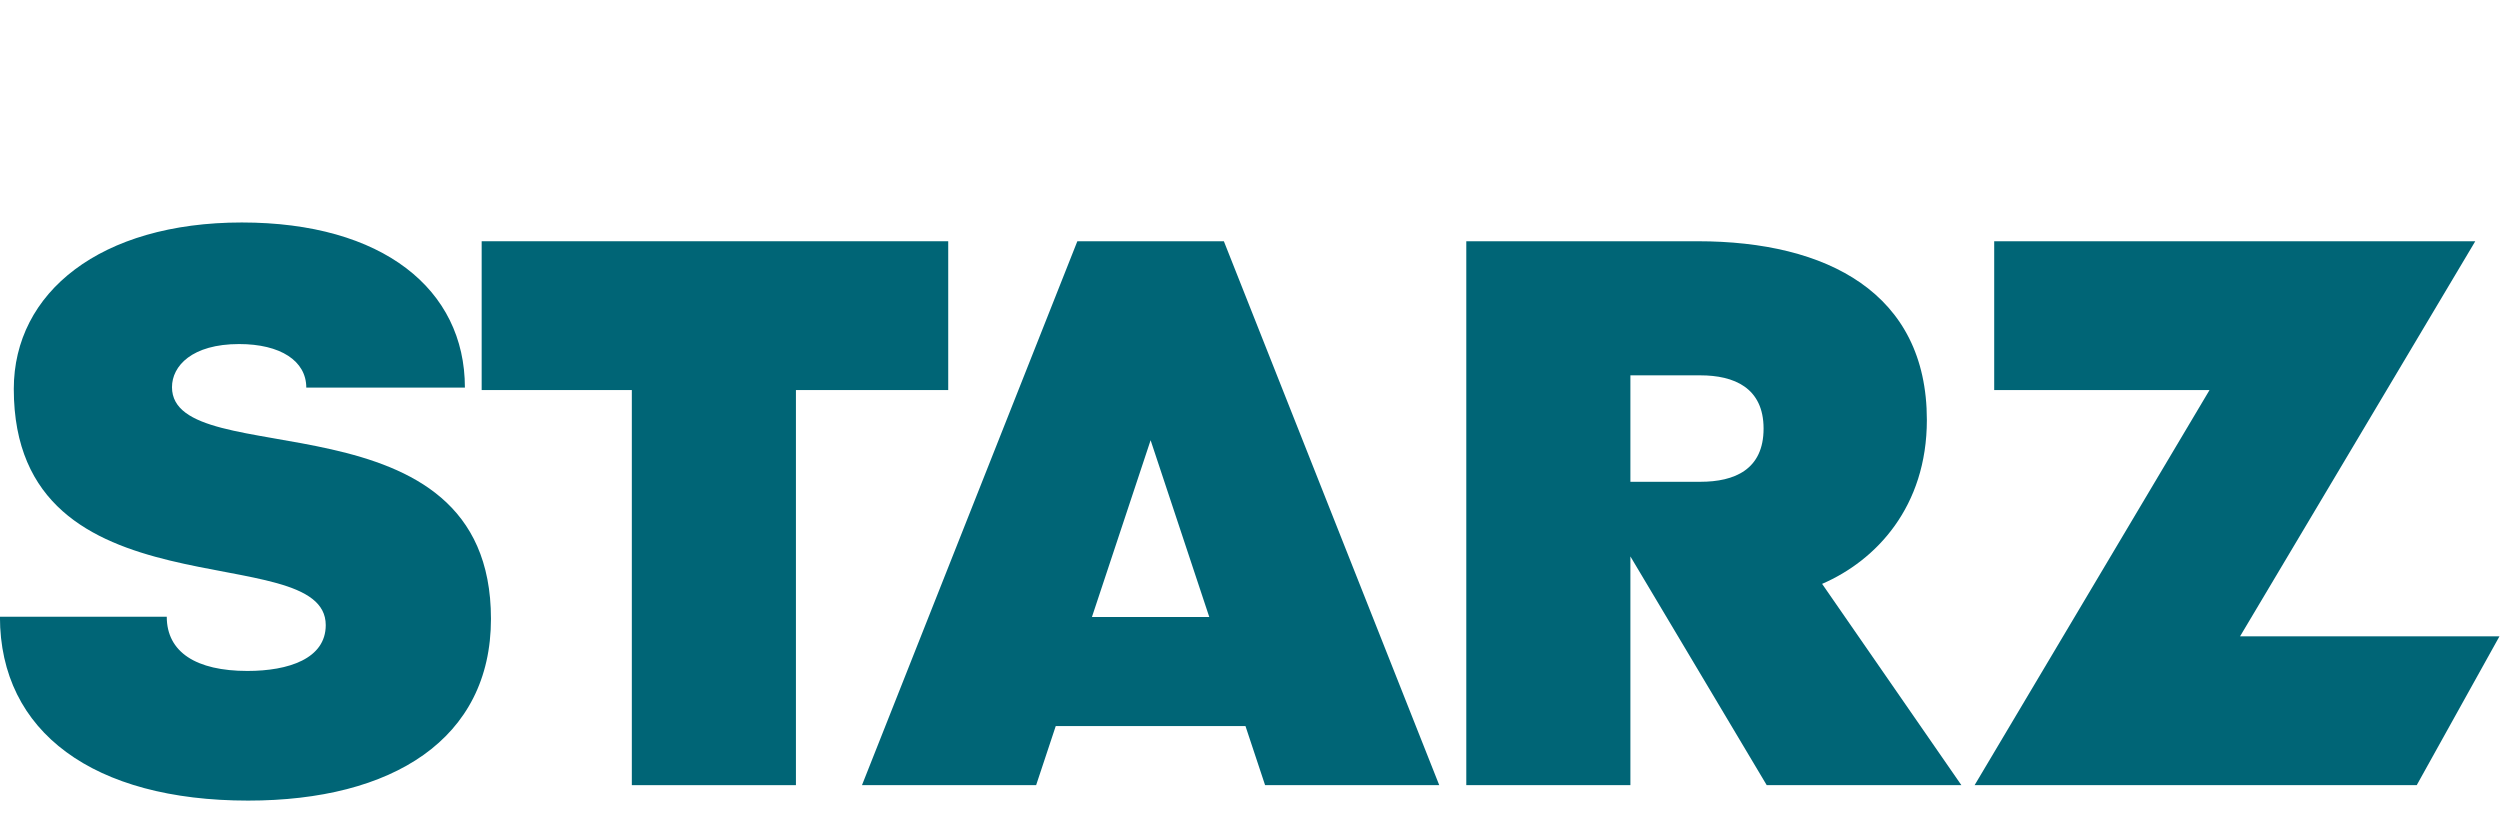 <svg xmlns="http://www.w3.org/2000/svg" id="svg8" width="1000" height="328" version="1.1" viewBox="0 0 1000 150"><g id="g1202" transform="matrix(1.169,0,0,1.169,-119.939,-23.942)"><path id="path2" d="m 261.68,76.978 h -54.278 c 0,-9.15 -8.839,-14.905 -22.988,-14.905 -16.109,0 -22.964,7.49 -22.964,14.754 0,29.992 109.144,0.344 109.144,79.267 0,41.216 -33.77,62.197 -83.094,62.197 -52.785,0 -84.92,-23.366 -84.92,-62.91 h 57.083 c 0,12.115 10.051,18.547 27.592,18.547 14.087,0 26.808,-4.188 26.808,-15.684 0,-30.492 -106.743,-1.512 -106.743,-80.812 0,-33.019 29.663,-56.957 78.028,-56.957 48.13,0 76.331,22.81 76.331,56.501 z" style="opacity:1;mix-blend-mode:normal;fill:#006576;stroke-width:0.86"/><path id="path961" d="M 471.238,26.896 397.544,213.004 h 59.592 l 6.712,-20.225 h 64.915 l 6.714,20.225 h 59.592 L 521.375,26.896 Z m 25.069,68.083 20.075,60.486 h -40.149 z" style="opacity:1;mix-blend-mode:normal;fill:#006576;stroke-width:0.855"/><path id="path957" d="M 604.325,26.895 V 213.006 h 56.152 v -78.262 l 46.646,78.26 h 66.608 l -47.657,-68.876 c 18.511,-7.994 35.845,-26.389 35.845,-56.099 0,-43.418 -34.133,-61.134 -78.375,-61.134 z m 56.152,45.885 h 23.95 c 11.45,0 21.621,4.2 21.621,18.211 0,14.012 -9.905,18.211 -21.621,18.211 h -23.95 z" style="opacity:1;mix-blend-mode:normal;fill:#006576;stroke-width:0.855"/><path id="path953" d="M 949.57,26.896 869.086,162.087 h 88.761 l -28.305,50.917 H 778.254 L 858.642,77.813 H 784.961 V 26.896 Z" style="opacity:1;mix-blend-mode:normal;fill:#006576;stroke-width:0.855"/><path id="path4" d="M 427.055,26.896 V 77.813 H 374.944 V 213.005 H 318.794 V 77.813 H 267.412 V 26.896 Z" style="opacity:1;mix-blend-mode:normal;fill:#006576;stroke-width:0.855"/></g></svg>
